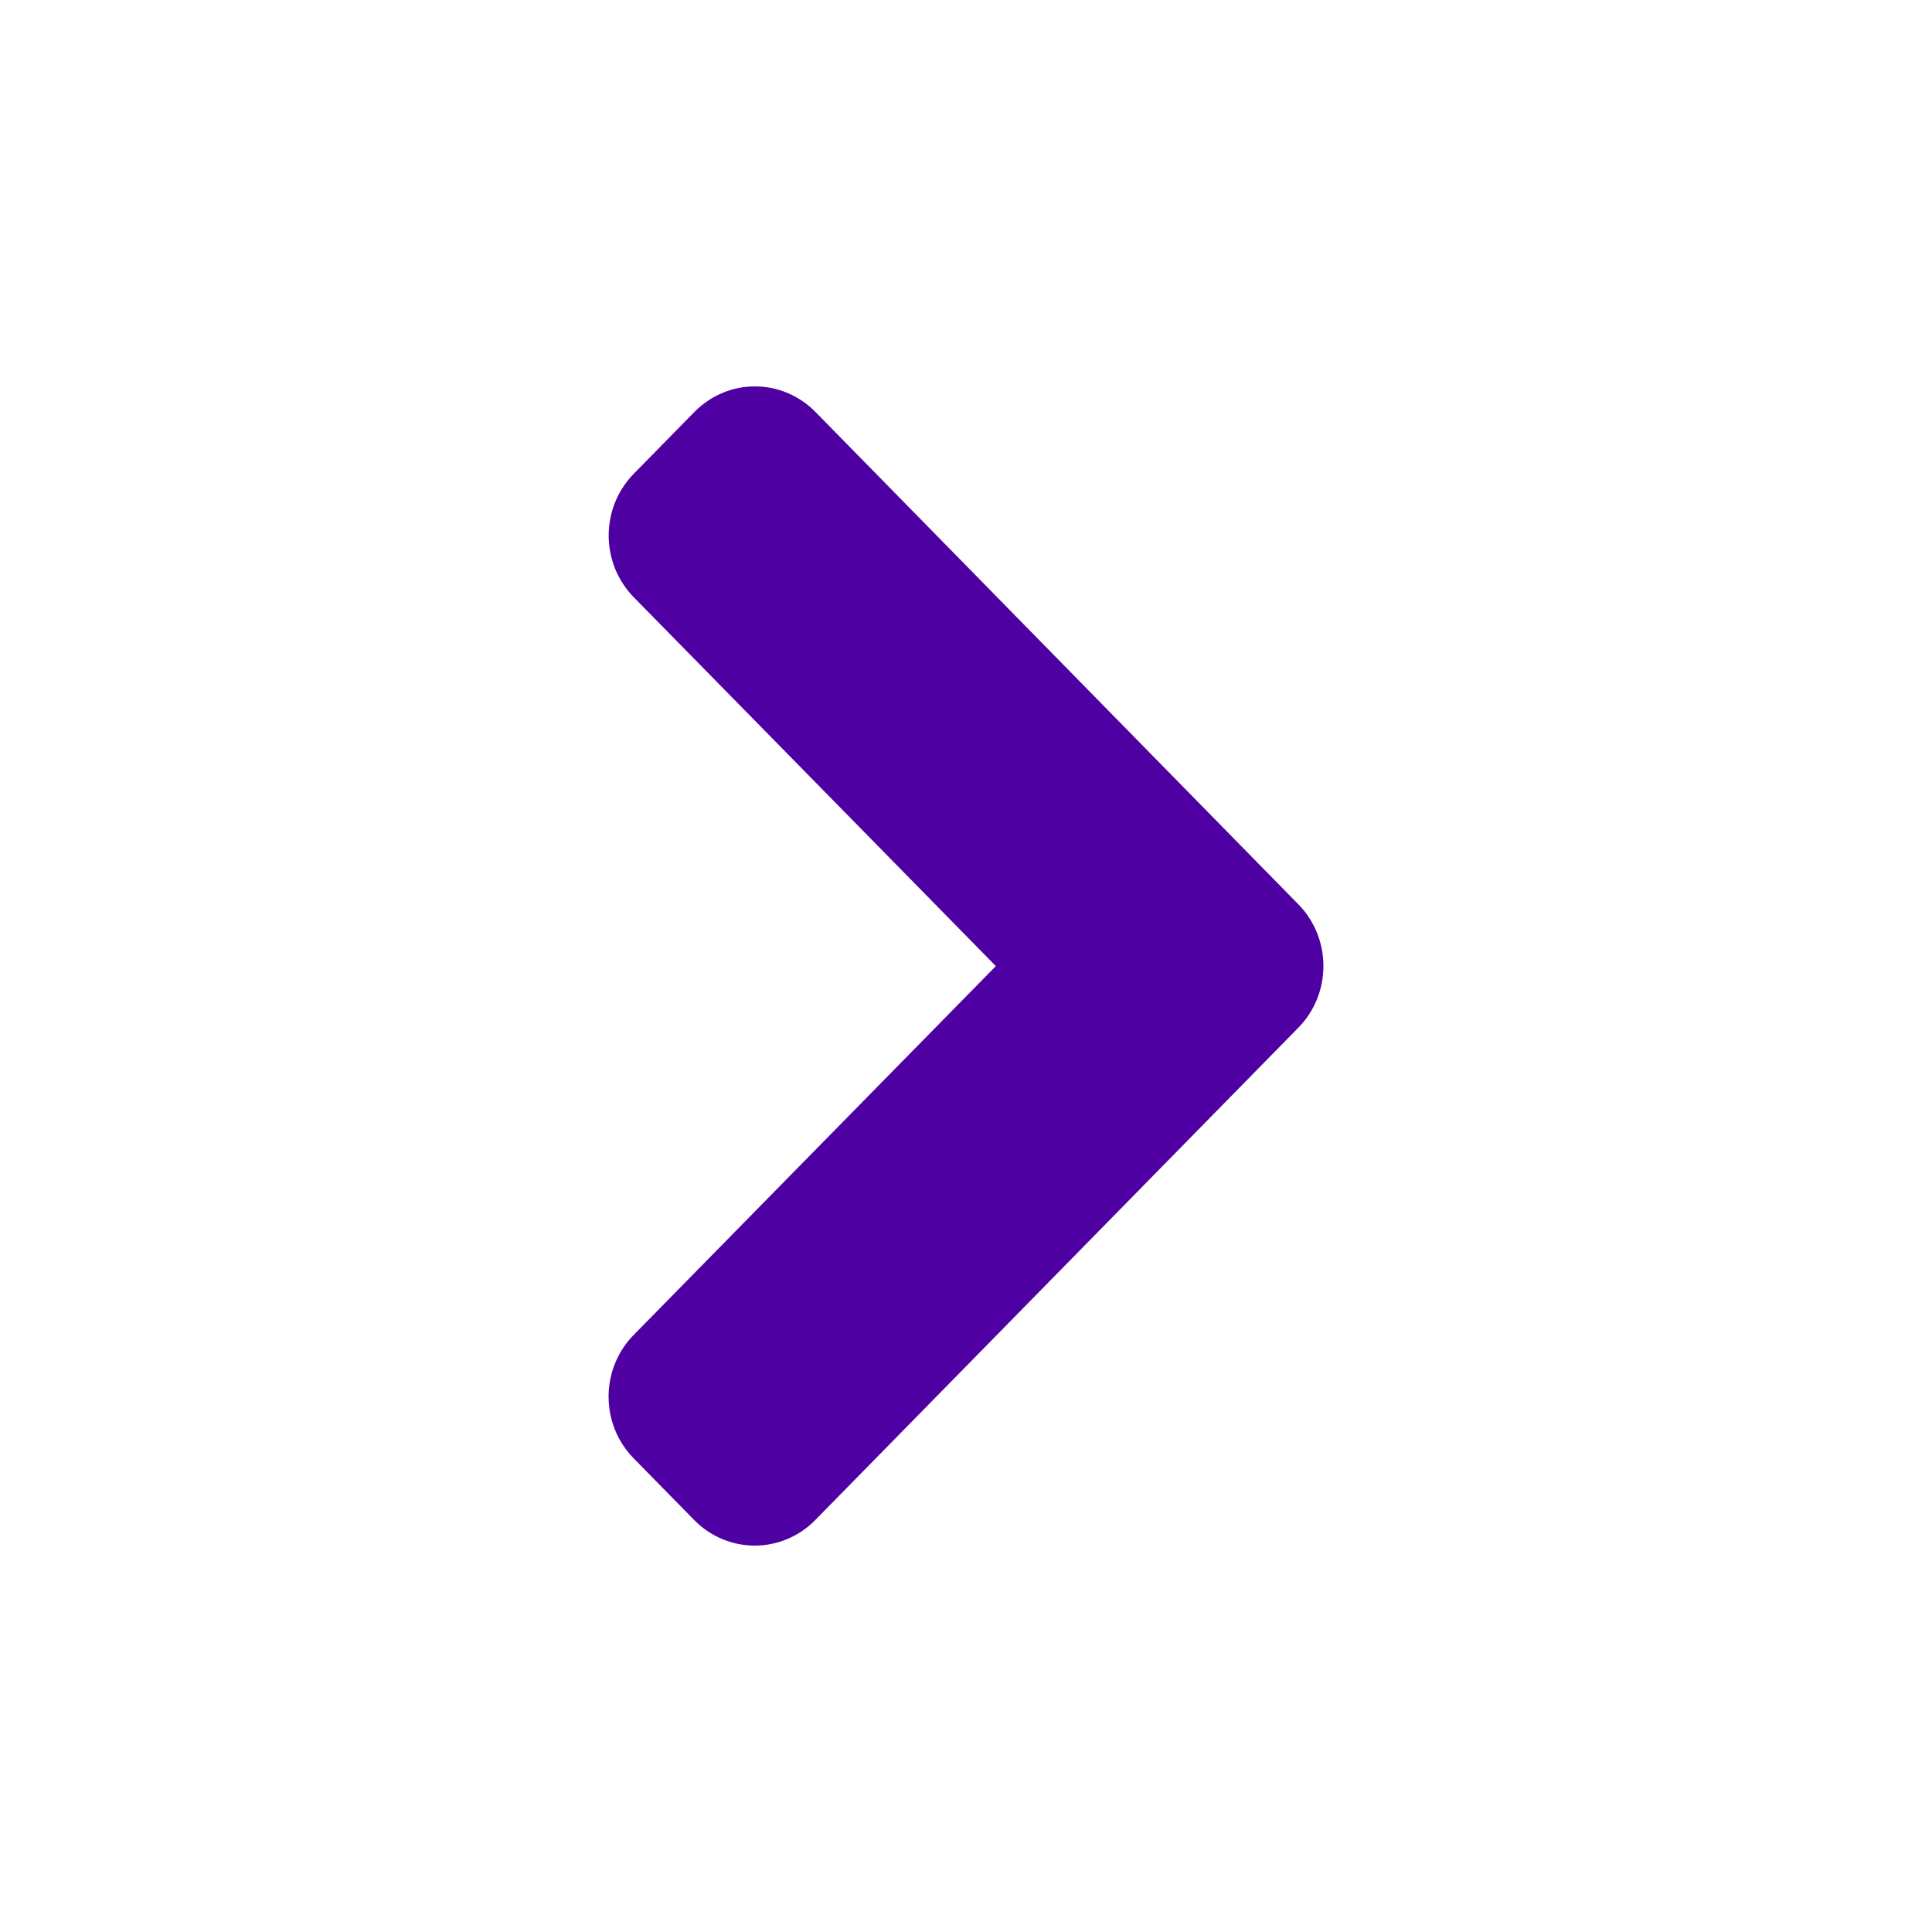 <svg width="20" height="20" viewBox="0 0 20 20" fill="none" xmlns="http://www.w3.org/2000/svg">
<path d="M7.187 15.736L6.559 15.096C6.393 14.927 6.3 14.697 6.3 14.458C6.3 14.219 6.393 13.989 6.559 13.82L10.309 10.001L6.56 6.182C6.478 6.098 6.413 5.998 6.368 5.889C6.324 5.779 6.301 5.662 6.301 5.543C6.301 5.425 6.324 5.307 6.368 5.198C6.413 5.088 6.478 4.989 6.56 4.905L7.188 4.265C7.27 4.181 7.368 4.115 7.475 4.069C7.583 4.023 7.698 4 7.815 4C7.932 4 8.047 4.023 8.155 4.069C8.262 4.115 8.36 4.181 8.442 4.265L13.441 9.362C13.607 9.531 13.7 9.761 13.7 10C13.7 10.24 13.607 10.469 13.441 10.638L8.439 15.736C8.273 15.905 8.048 16 7.813 16C7.578 16 7.353 15.905 7.187 15.736V15.736Z" fill="#4F00A3"/>
</svg>


